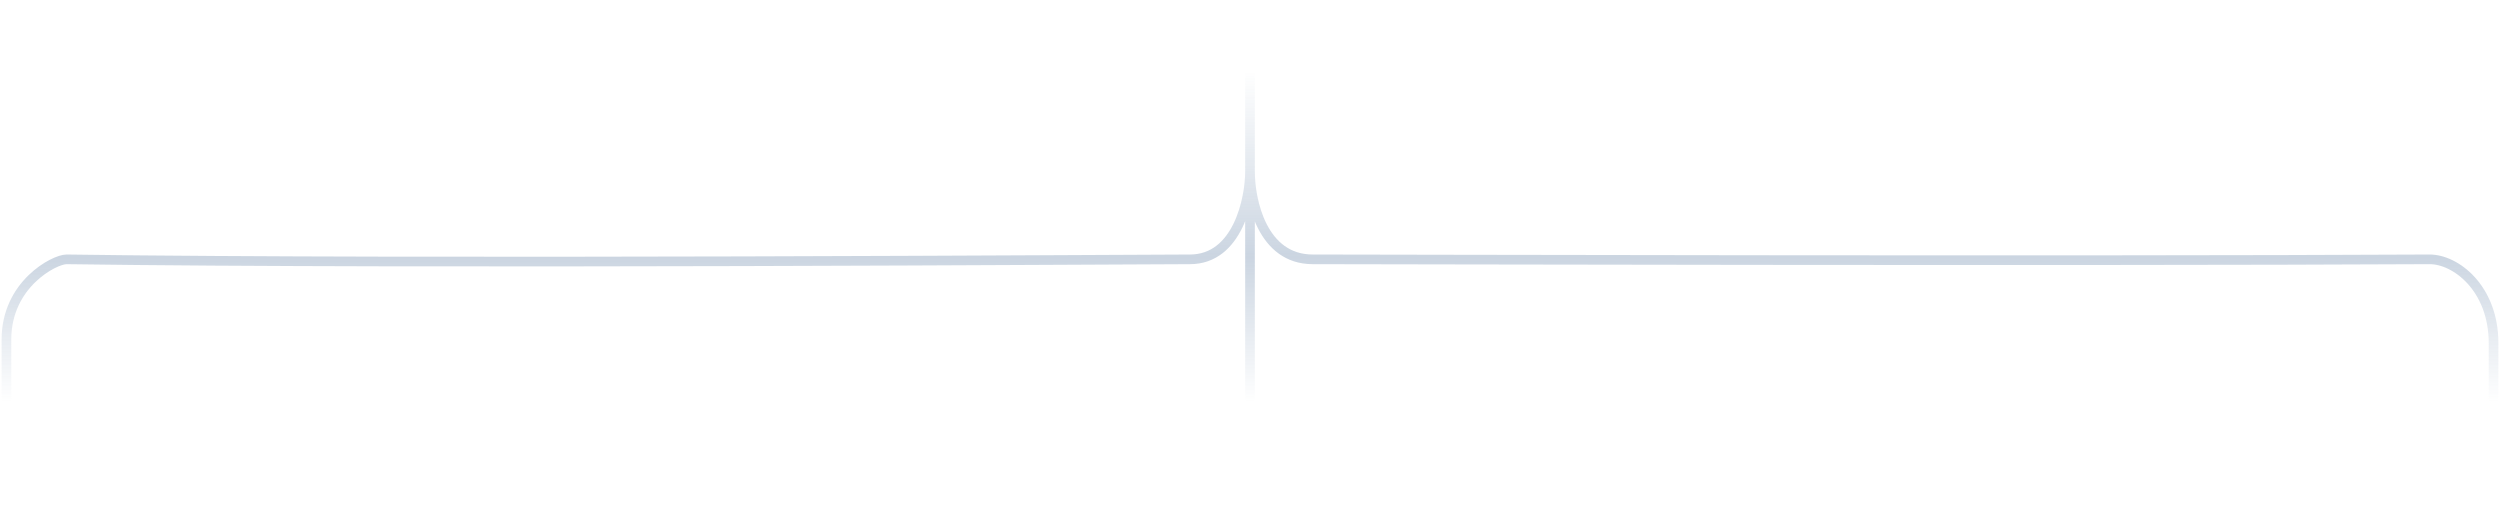 <svg width="776" height="161" viewBox="0 0 776 161" fill="none" xmlns="http://www.w3.org/2000/svg">
    <path
        d="M388 0V53.272M388 161V53.272M388 53.272C388 61.559 384.273 80.5 369.363 80.5C353.21 80.5 130.667 82.078 20.638 80.5C16.91 80.5 2.001 88.195 2 105.36C2 126.077 2 149.754 2 160.408M388 53.272C388 62.151 391.728 80.5 407.466 80.5C423.618 80.5 645.057 81.092 754.12 80.5C762.192 80.456 774 89.379 774 106.544C774 126.483 774 149.754 774 159.816"
        stroke="url(#paint0_linear_1_740)" stroke-width="3" />
    <defs>
        <linearGradient id="paint0_linear_1_740" x1="388" y1="0" x2="388" y2="161"
            gradientUnits="userSpaceOnUse">
            <stop offset="0.135" stop-color="#CBD5E1" stop-opacity="0" />
            <stop offset="0.495" stop-color="#CBD5E1" />
            <stop offset="0.775" stop-color="#CBD5E1" stop-opacity="0" />
        </linearGradient>
    </defs>
</svg>
    